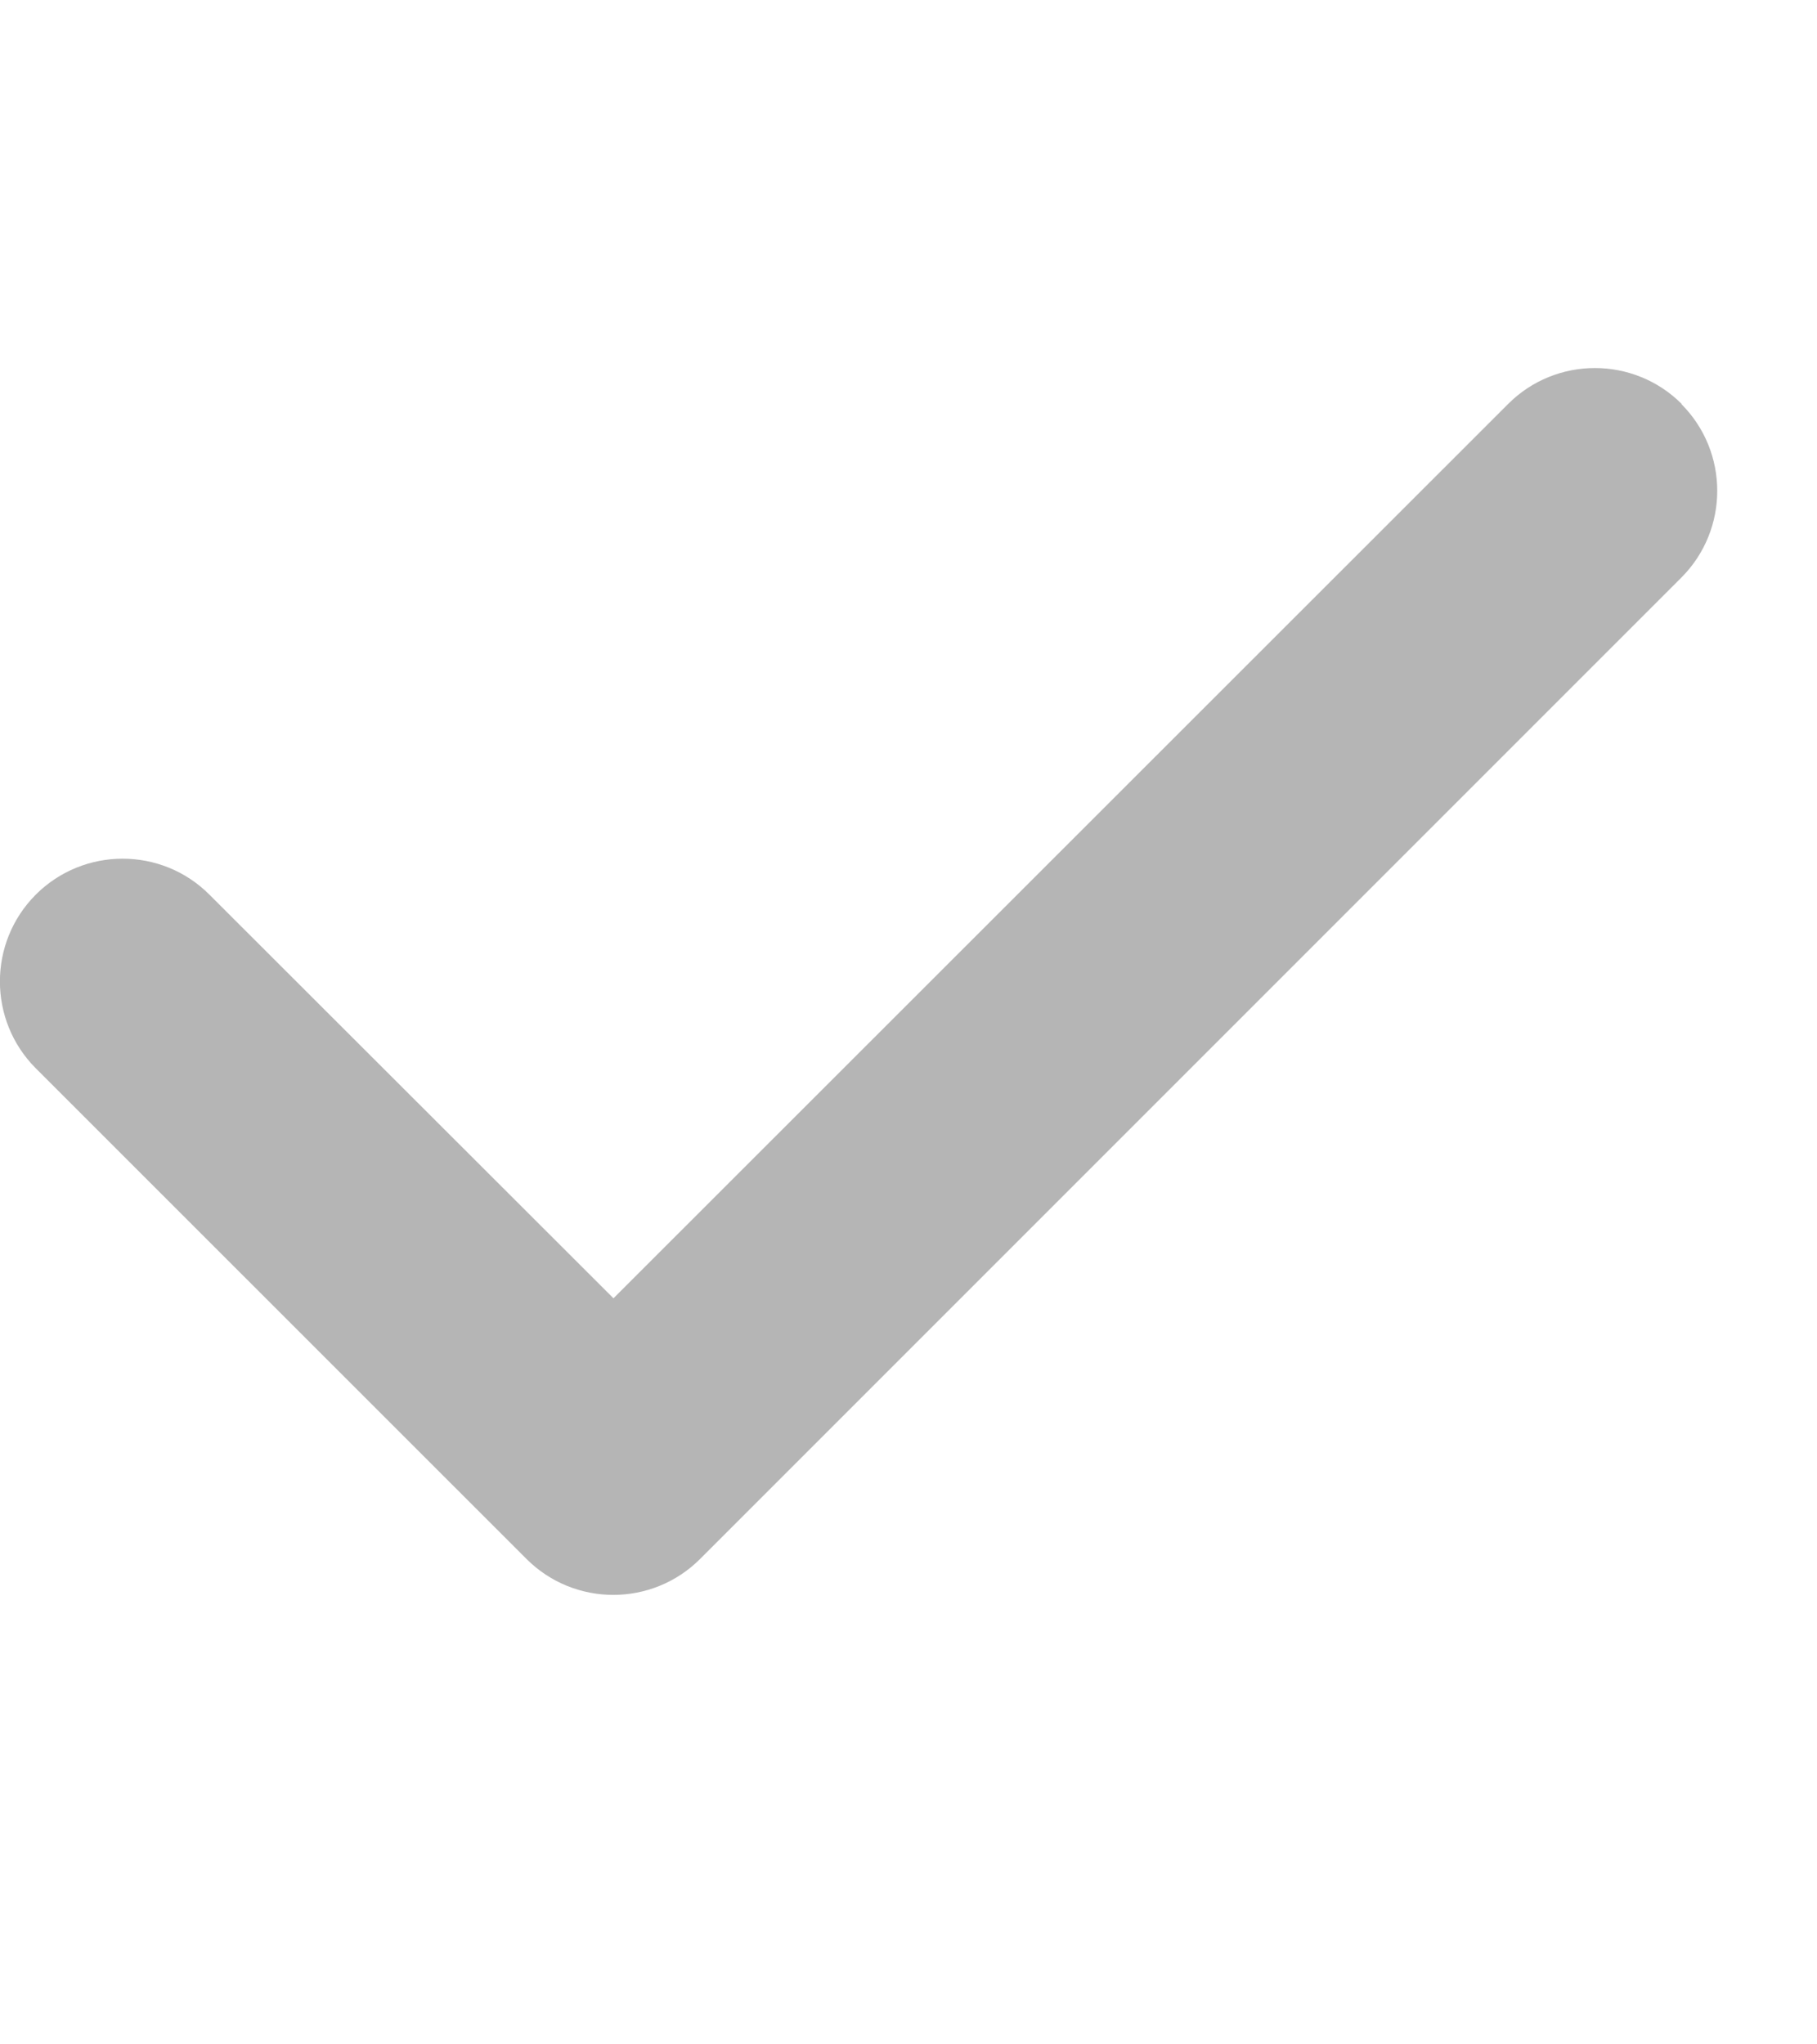 <svg width="16" height="18" viewBox="0 0 16 18" fill="none" xmlns="http://www.w3.org/2000/svg">
<g clip-path="url(#clip0_1748_6489)">
<path d="M14.805 3.557C15.227 3.979 15.227 4.664 14.805 5.086L6.165 13.726C5.743 14.148 5.058 14.148 4.636 13.726L0.315 9.406C-0.106 8.984 -0.106 8.299 0.315 7.877C0.737 7.455 1.423 7.455 1.844 7.877L5.402 11.431L13.28 3.557C13.701 3.135 14.387 3.135 14.809 3.557H14.805Z" fill="#B5B5B5"/>
</g>
<defs>
<clipPath id="clip0_1748_6489">
<rect width="15.125" height="17.281" fill="white"/>
</clipPath>
</defs>
</svg>
